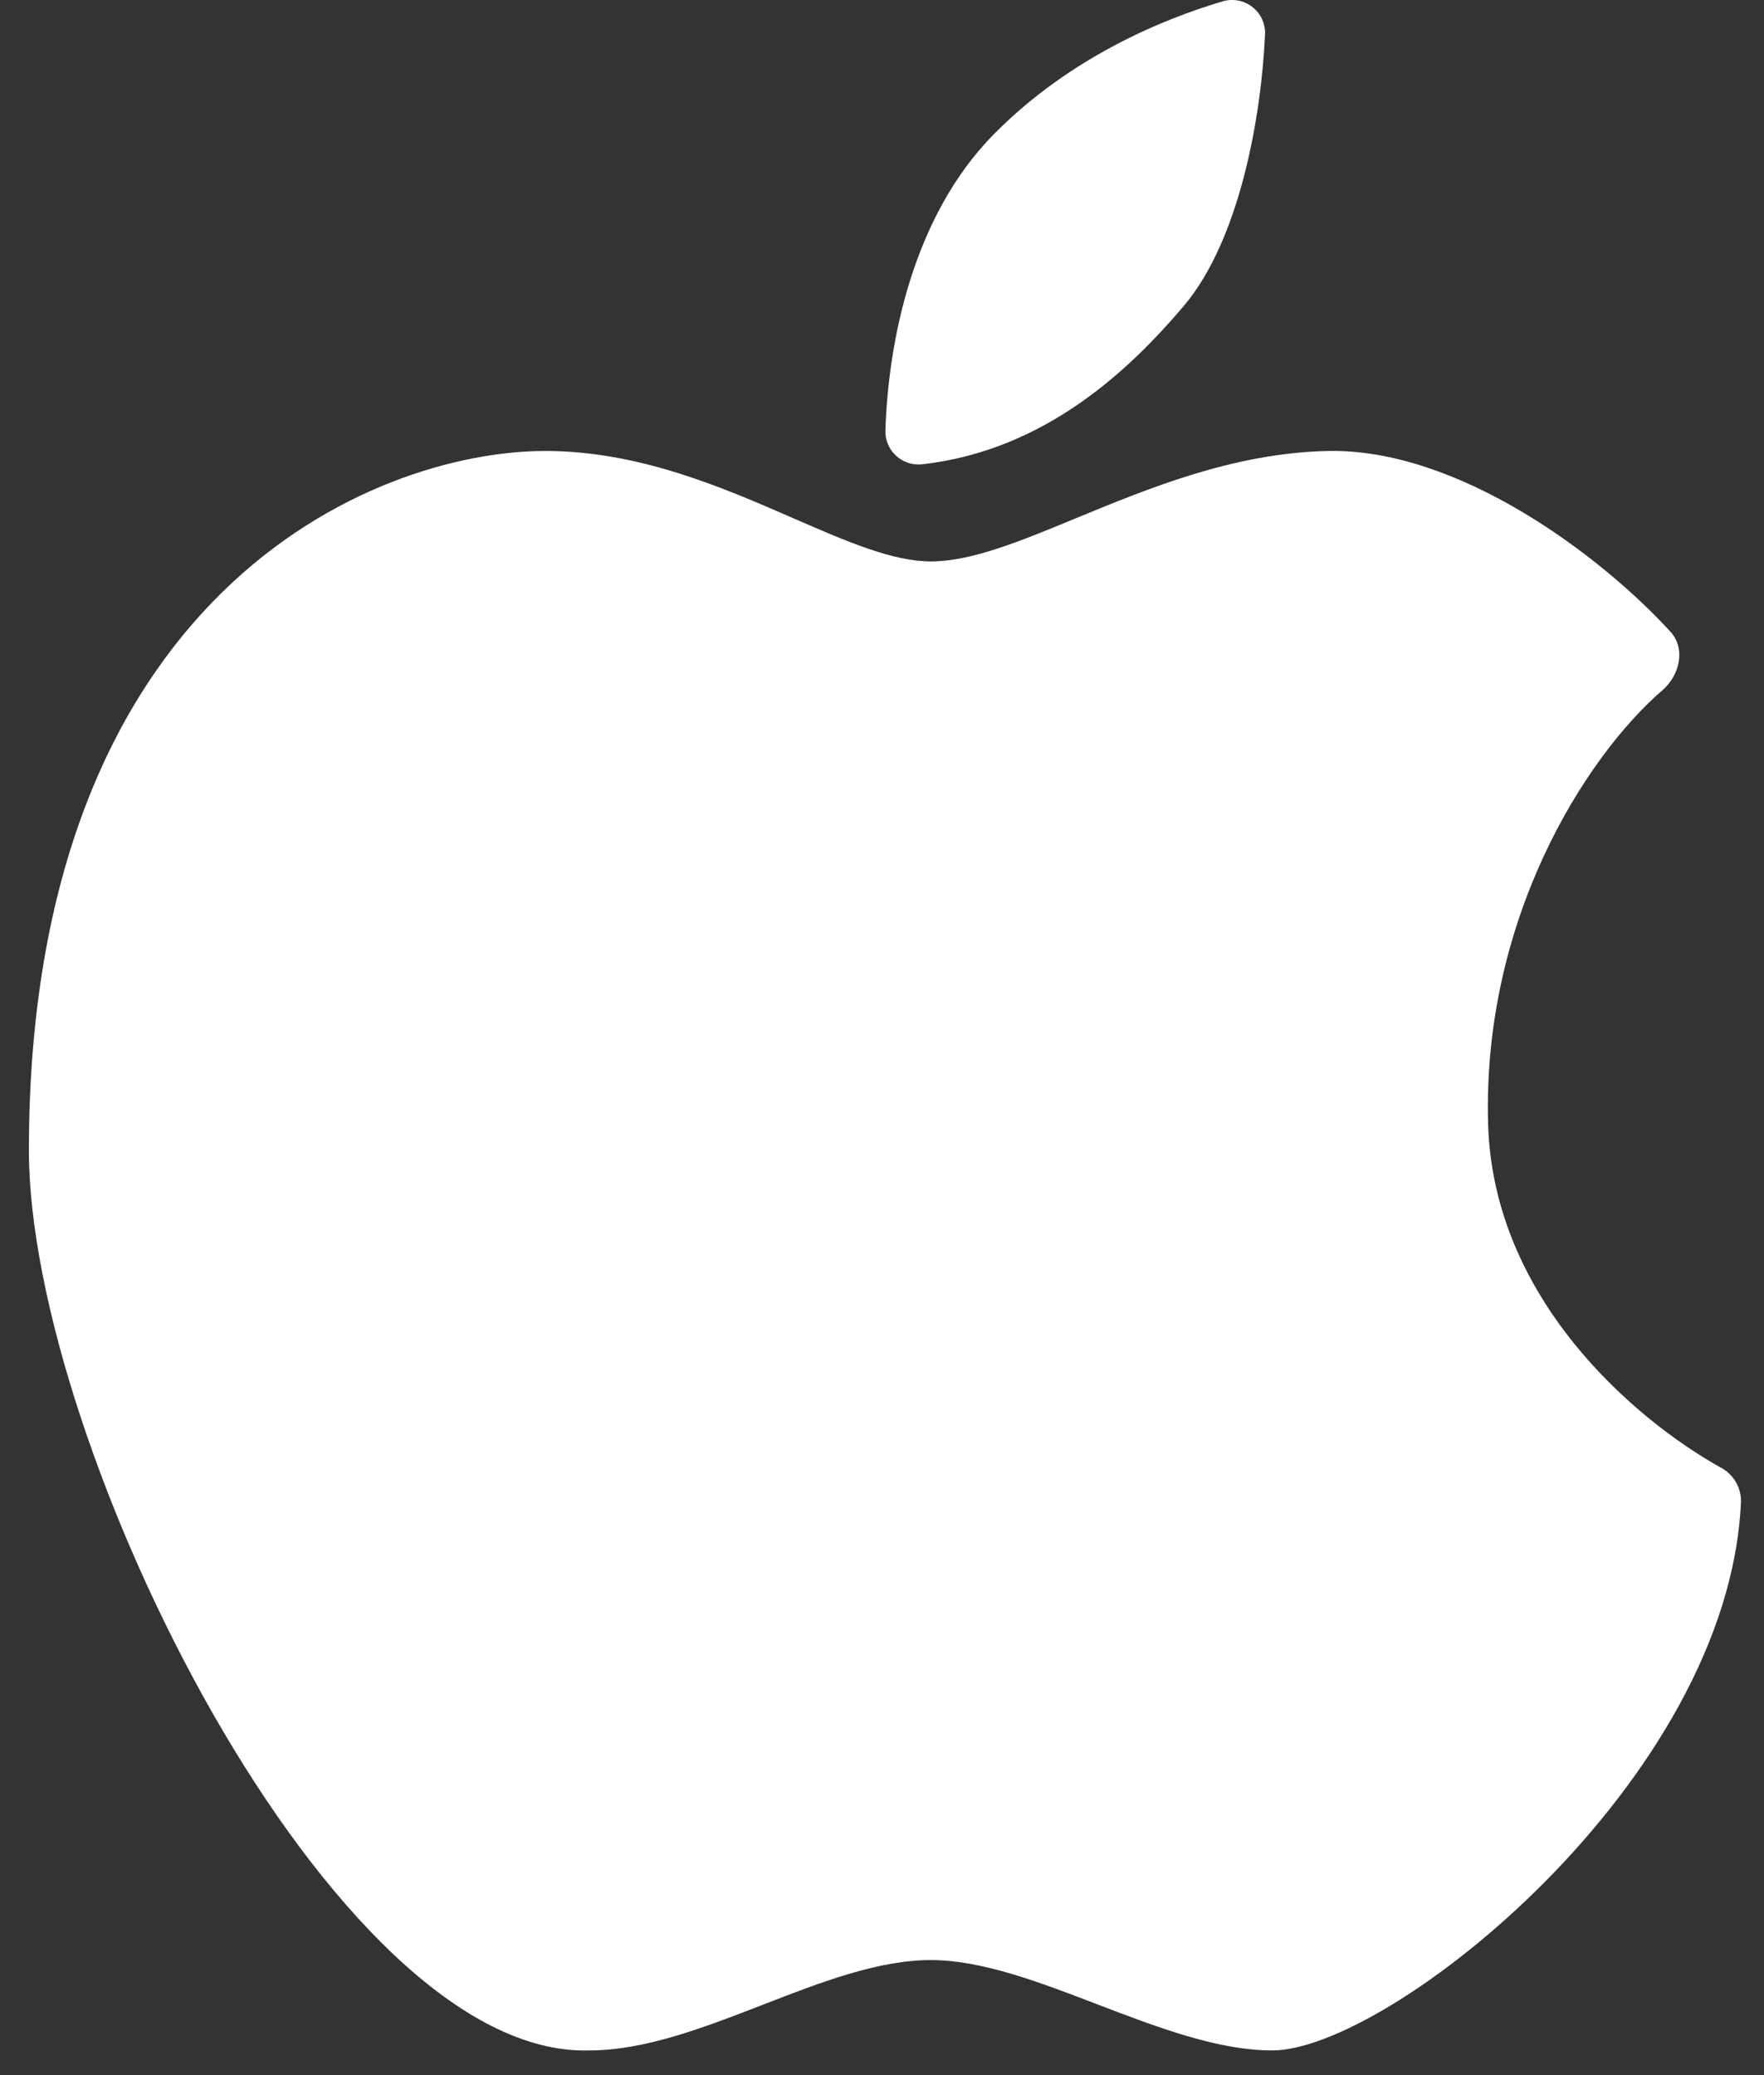 <svg width="34" height="40" viewBox="0 0 34 40" fill="none" xmlns="http://www.w3.org/2000/svg">
<rect x="0" y="0" width="34" height="40" fill="#333333" stroke="none"/>
<g id="Group 1">
<path id="Vector" d="M17.066 8.285C17.121 6.625 17.575 4.182 19.165 2.578C20.641 1.087 22.438 0.361 23.557 0.029C23.655 -0.002 23.76 -0.008 23.862 0.01C23.963 0.029 24.059 0.072 24.14 0.136C24.221 0.199 24.286 0.282 24.328 0.376C24.37 0.47 24.389 0.573 24.382 0.676C24.309 2.264 23.891 4.634 22.812 5.903C21.797 7.098 20.165 8.682 17.772 8.95C17.68 8.96 17.587 8.95 17.5 8.921C17.412 8.891 17.332 8.843 17.265 8.78C17.198 8.717 17.145 8.64 17.111 8.554C17.077 8.469 17.061 8.377 17.066 8.285Z" fill="white"/>
<path id="Vector_2" d="M21.162 38.64C22.312 39.08 23.473 39.524 24.523 39.524C26.773 39.524 33.322 34.335 33.556 28.947C33.559 28.811 33.523 28.678 33.453 28.561C33.383 28.444 33.283 28.349 33.162 28.287C31.497 27.355 28.776 25.034 28.682 21.658C28.572 17.723 30.547 14.598 32.042 13.305C32.379 13.014 32.495 12.5 32.194 12.174C30.833 10.688 28.097 8.644 25.6 8.693C23.785 8.73 22.147 9.409 20.741 9.988C19.664 10.434 18.723 10.822 17.942 10.822C17.203 10.822 16.316 10.437 15.296 9.992C13.925 9.394 12.314 8.693 10.51 8.693C7.165 8.695 0.557 11.468 0.557 22.173C0.557 27.851 6.415 39.674 11.361 39.524C12.428 39.524 13.569 39.084 14.702 38.644C15.817 38.211 16.923 37.782 17.942 37.782C18.927 37.782 20.038 38.209 21.162 38.64Z" fill="white"/>
</g>
</svg>
